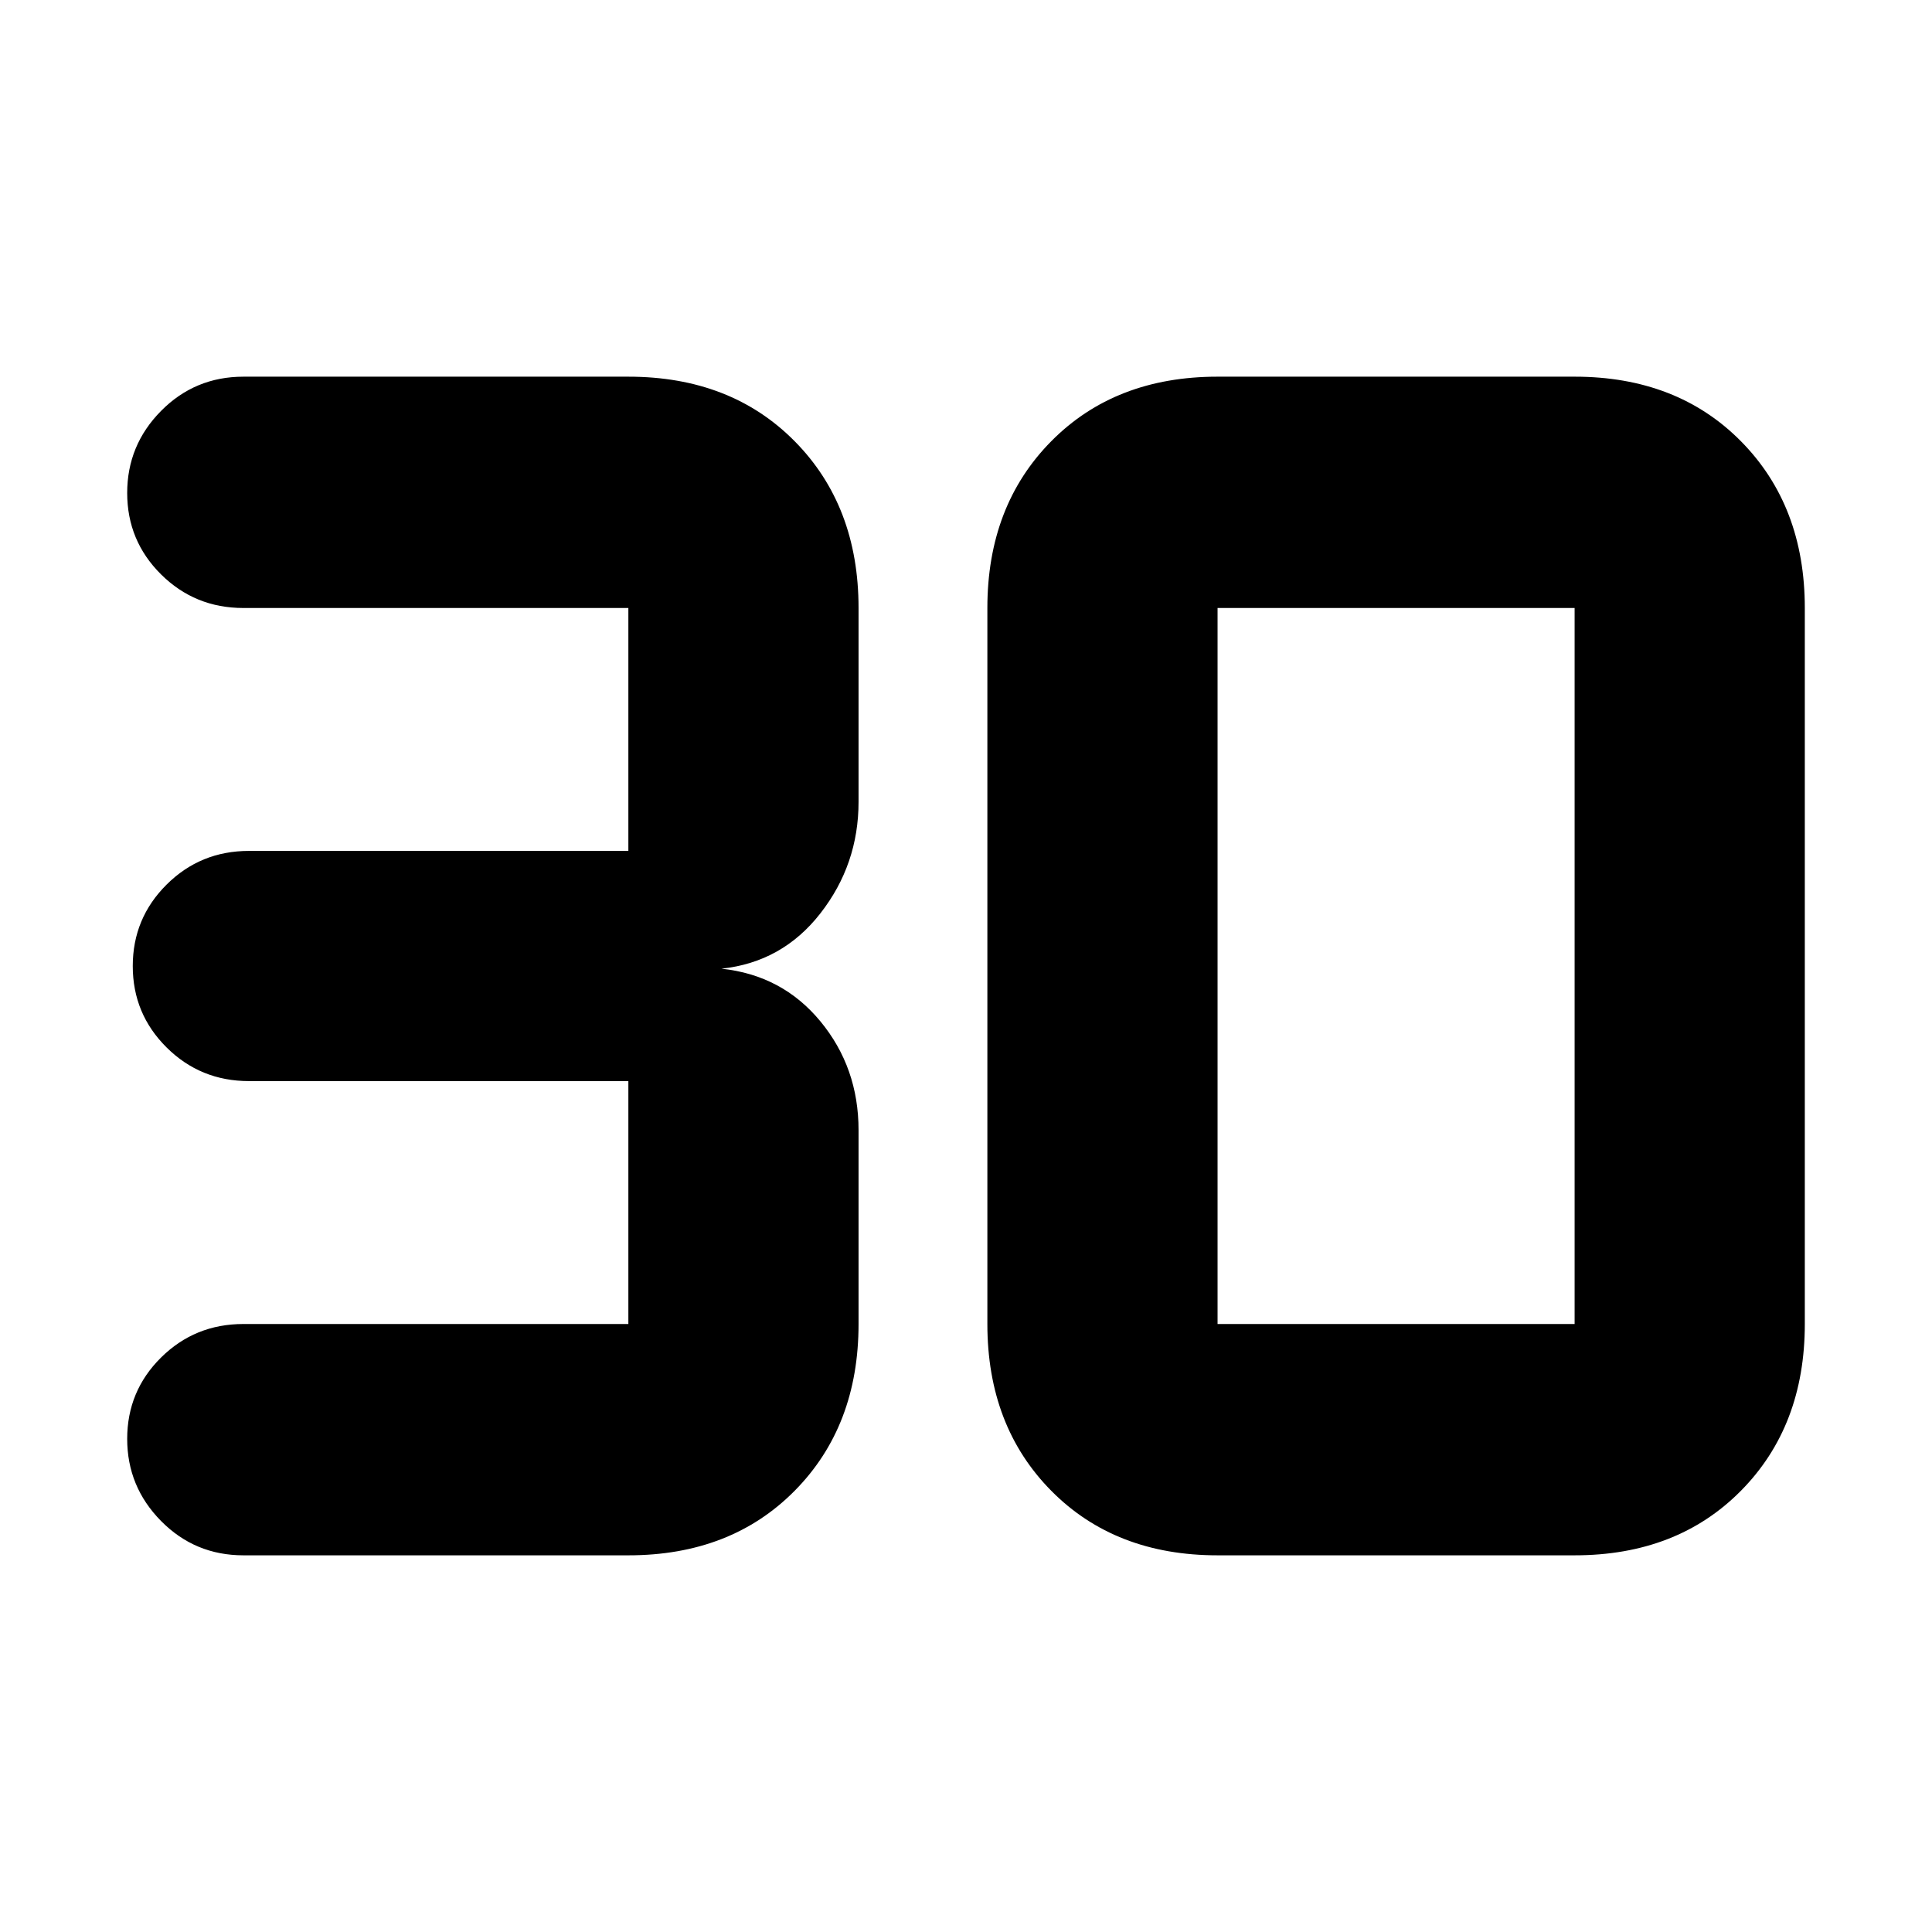 <svg xmlns="http://www.w3.org/2000/svg" height="40" viewBox="0 -960 960 960" width="40"><path d="M312.23-187.17H120.96q-24.11 0-40.94-17.06-16.82-17.05-16.82-40.8 0-23.76 16.82-40.42 16.83-16.66 40.94-16.66h191.27v-120.7H123.72q-24.11 0-40.93-16.71-16.82-16.7-16.82-40.45 0-23.76 16.82-40.49t40.93-16.73h188.51v-120.7H120.96q-24.11 0-40.94-16.7-16.82-16.7-16.82-40.46 0-23.75 16.82-40.76 16.83-17.02 40.94-17.02h191.27q50.94 0 82.66 32.1 31.72 32.09 31.72 82.84v96.33q0 31.07-18.95 55.38-18.95 24.31-49.17 27.51 30.22 3.21 49.17 26.18 18.95 22.98 18.95 54.05v96.33q0 50.75-31.72 82.84-31.72 32.1-82.66 32.1ZM605-302.11h177.42v-355.78H605v355.78Zm0 114.94q-50.94 0-82.66-32.1-31.72-32.09-31.72-82.84v-355.78q0-50.75 31.72-82.84 31.72-32.1 82.66-32.1h177.42q50.94 0 82.66 32.1 31.72 32.09 31.72 82.84v355.78q0 50.75-31.72 82.84-31.72 32.1-82.66 32.1H605Z"/></svg>